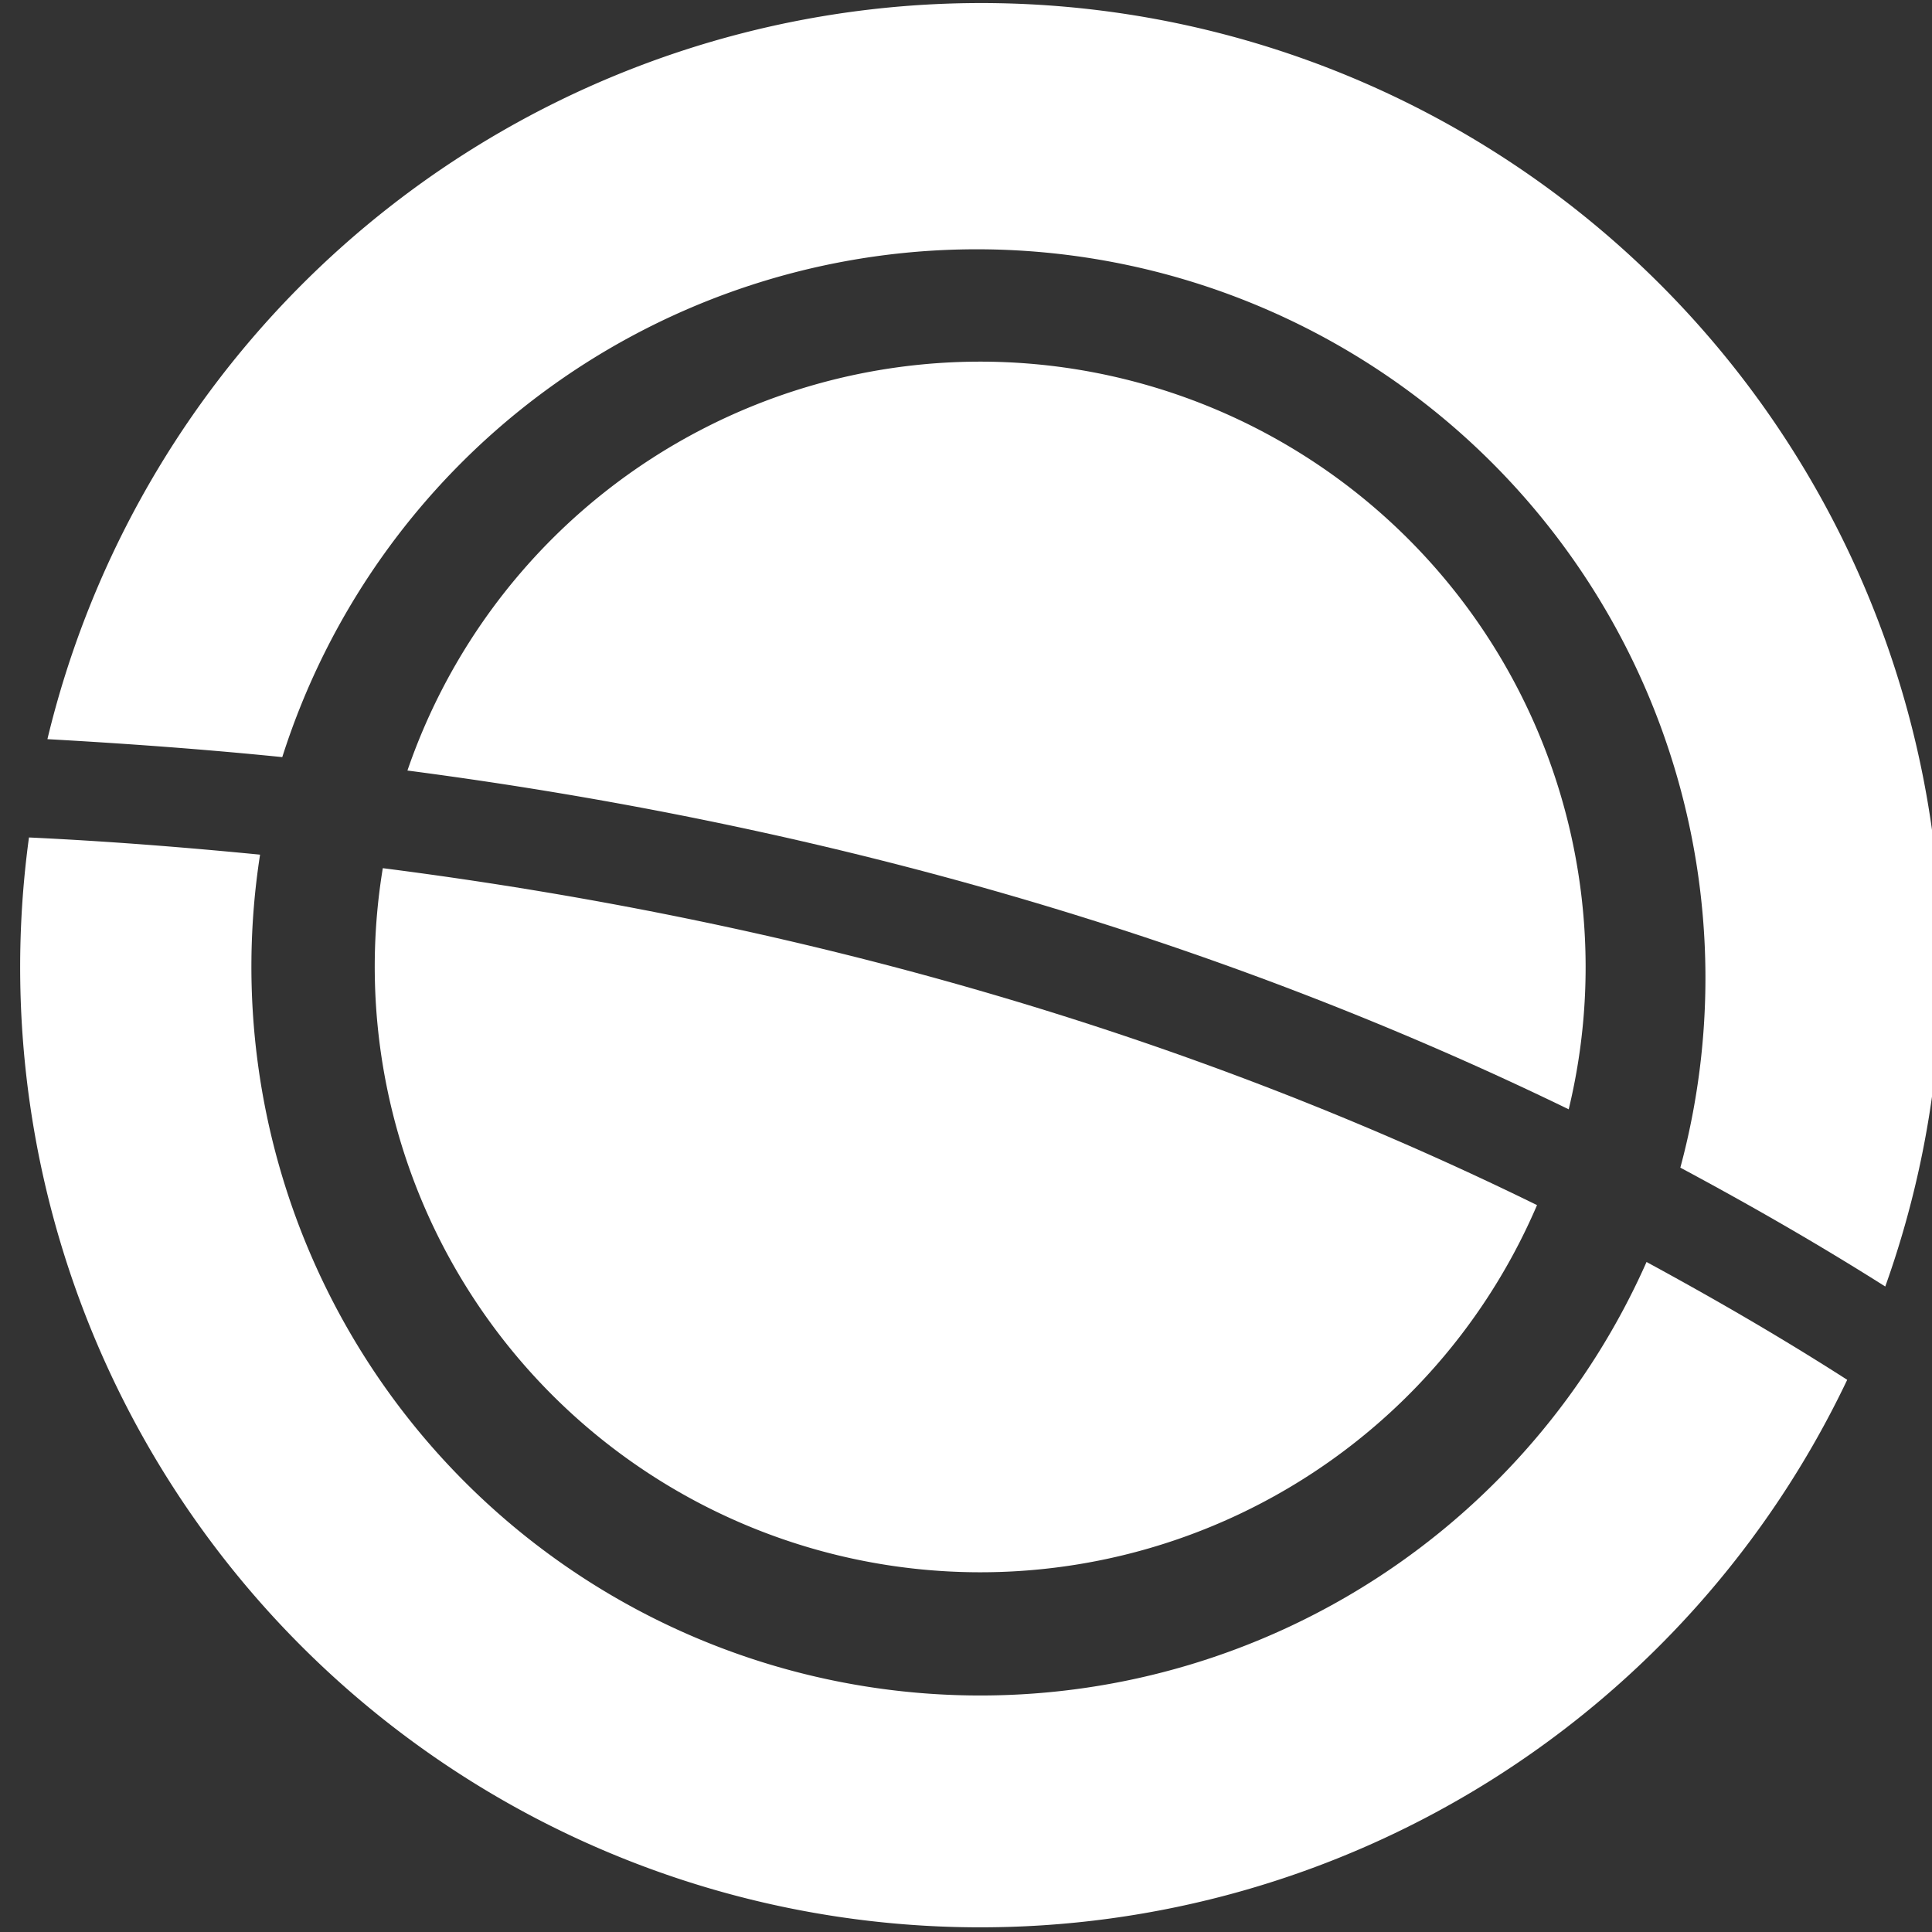 <svg xmlns="http://www.w3.org/2000/svg" viewBox="0 0 200.06 200.06"><rect x="0" y="0" width="200.06" height="200.06" fill="#333333" stroke="none"/><defs><style>.cls-1{fill:#fff;}</style></defs><title>white-logo-v5</title><g id="Layer_2" data-name="Layer 2"><path class="cls-1" d="M162.44,114.87A62.7,62.7,0,0,0,42.19,79.79C85.94,85.51,126.12,97.22,162.44,114.87Z"/><path class="cls-1" d="M39.64,89.9a62.71,62.71,0,0,0,119.52,34.89C123.19,107.14,83.26,95.48,39.64,89.9Z"/><path class="cls-1" d="M170.5,130.68A75.47,75.47,0,0,1,26.93,88.5C19.06,87.73,11.1,87.1,3,86.72a99.42,99.42,0,0,0,188.28,56.16C184.53,138.55,177.58,134.52,170.5,130.68Z"/><path class="cls-1" d="M29.23,78.4A75.46,75.46,0,0,1,174,120.91c7.22,3.87,14.32,7.94,21.22,12.31A99.43,99.43,0,1,0,4.91,76.54C13.14,77,21.23,77.59,29.23,78.4Z"/></g></svg>